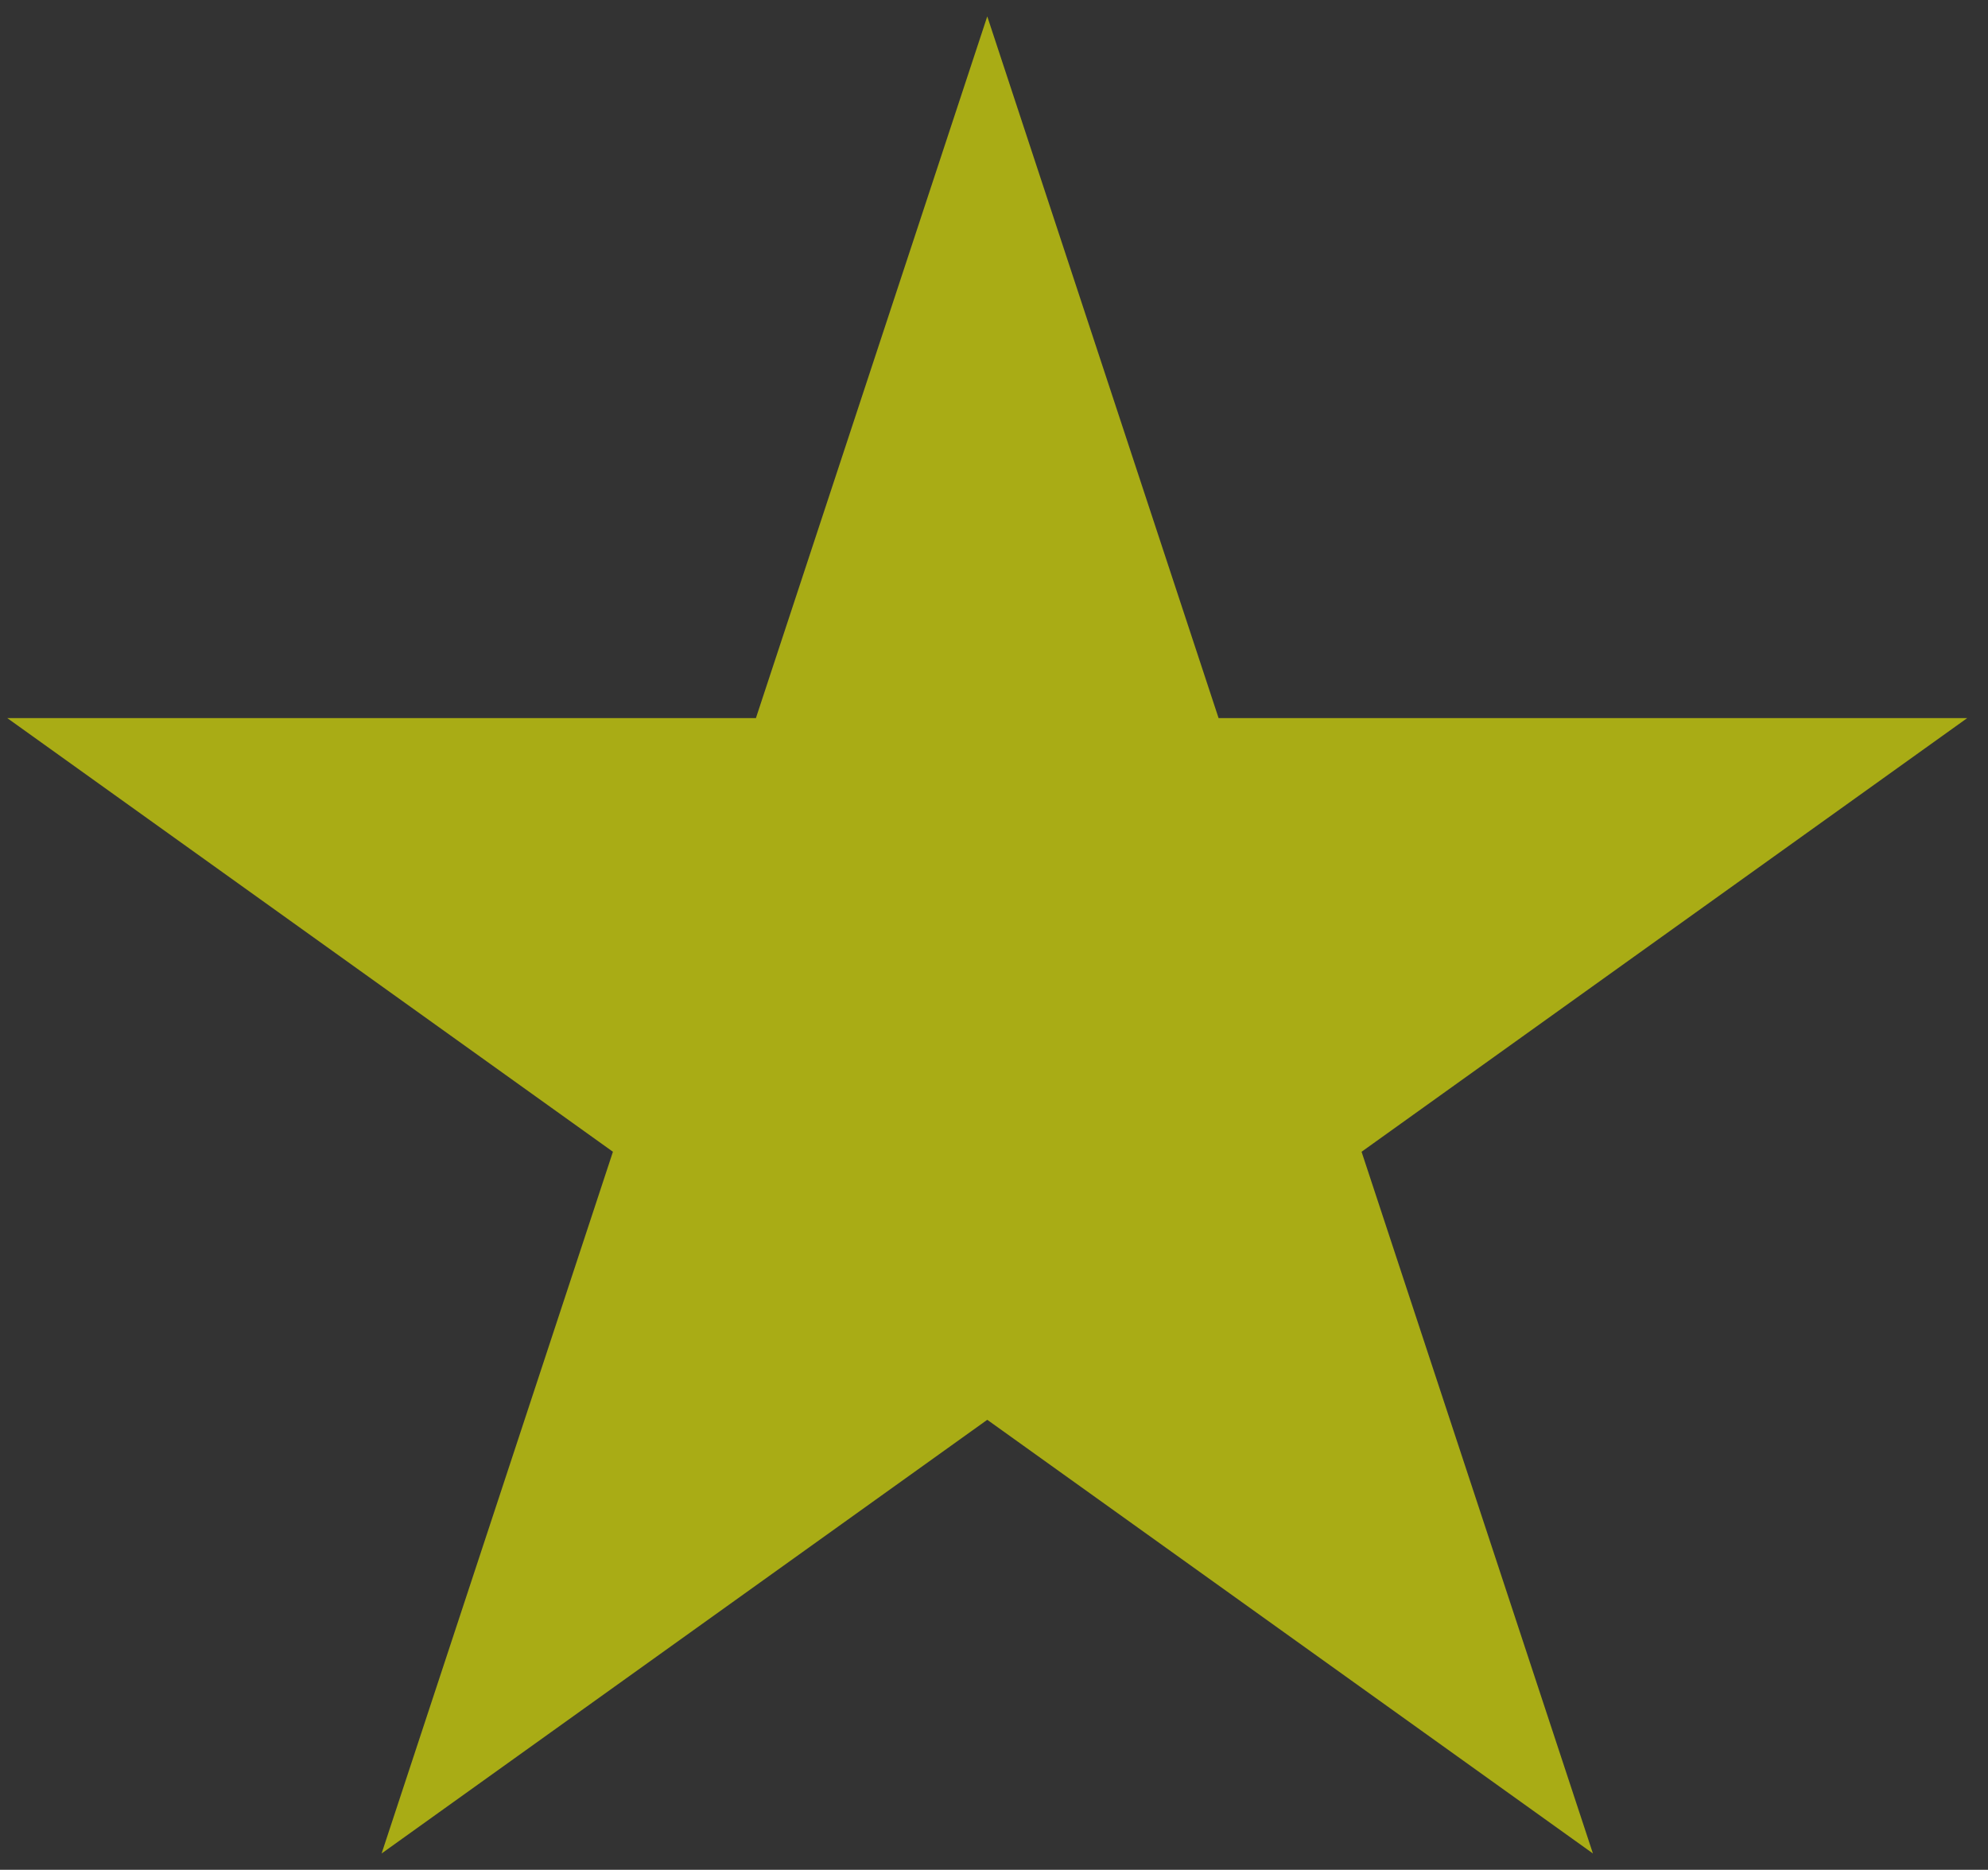 <svg width="67" height="63" viewBox="0 0 67 63" fill="none" xmlns="http://www.w3.org/2000/svg">
<rect x="0" y="0" width="67" height="63" fill="#333333" stroke="none"/>
<path d="M33.273 0.552L41.069 24.195H66.3L45.888 38.807L53.685 62.45L33.273 47.838L12.861 62.45L20.657 38.807L0.245 24.195H25.476L33.273 0.552Z" fill="#FAFF00" fill-opacity="0.59"/>
</svg>
